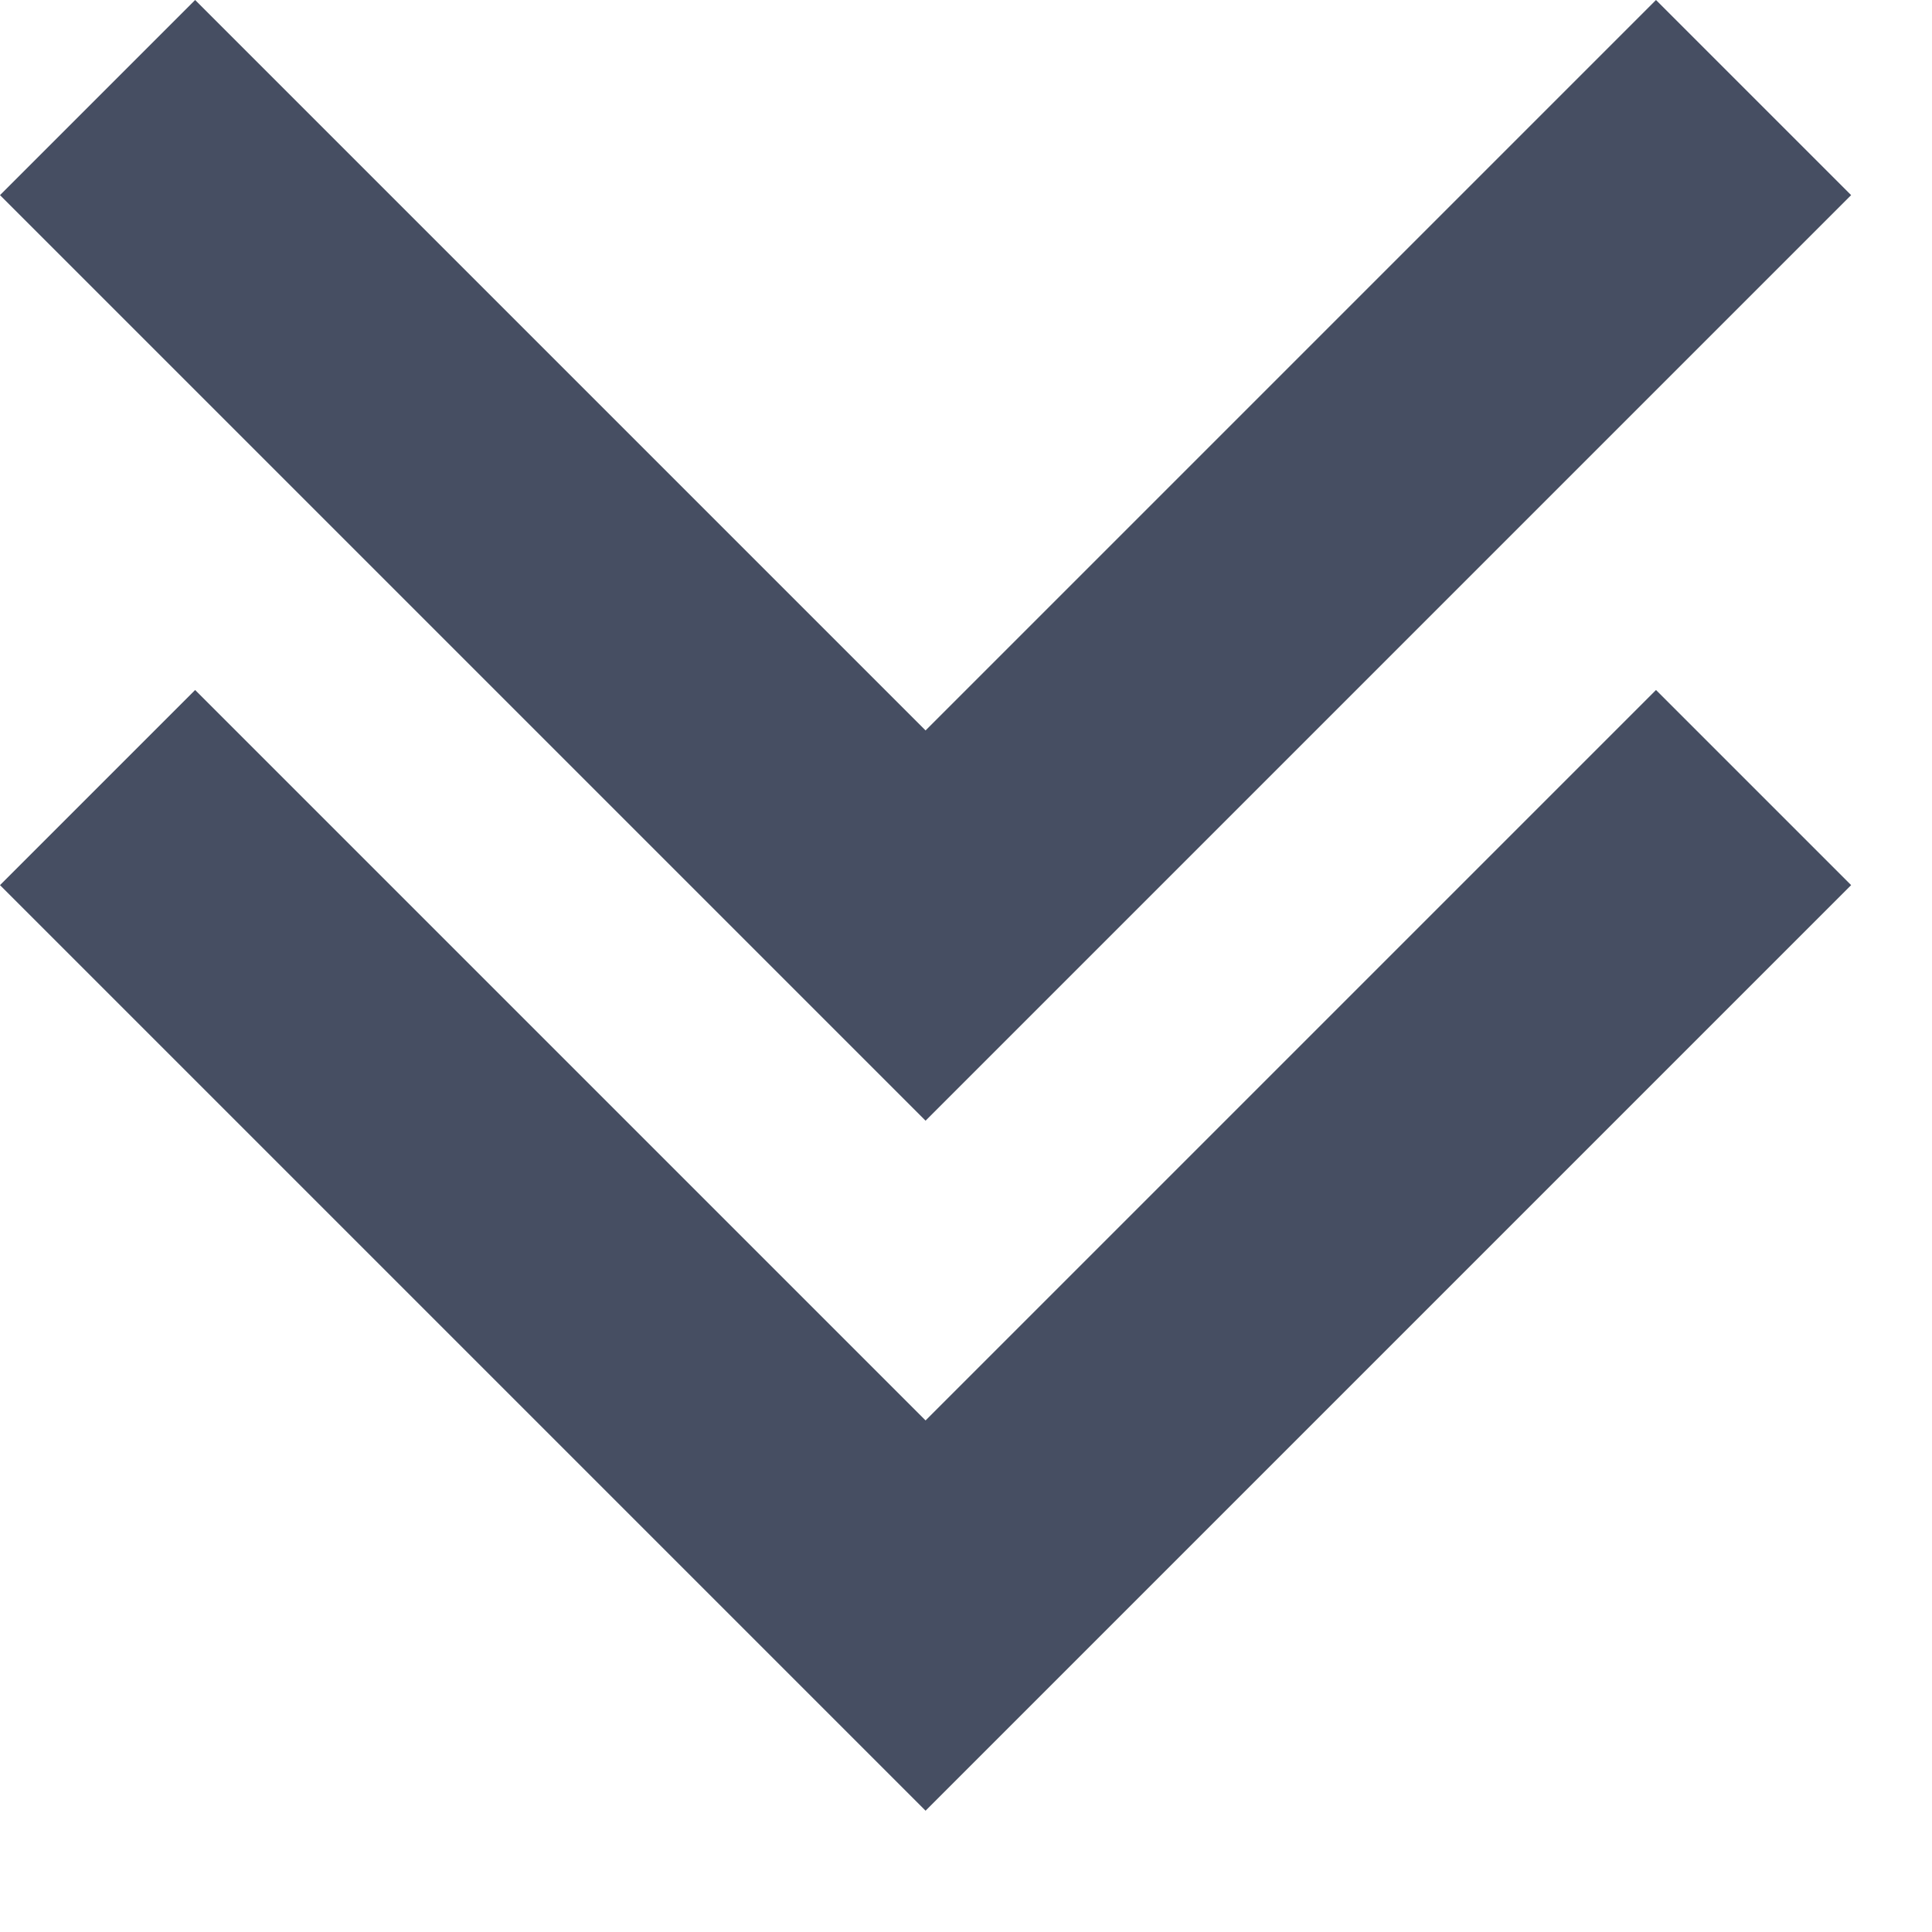 
<svg width="14" height="14" viewBox="0 0 14 14" fill="none" xmlns="http://www.w3.org/2000/svg">
<path fill-rule="evenodd" clip-rule="evenodd" d="M12 0L6.707 5.293L1.414 0L0 1.414L6.707 8.121L13.414 1.414L12 0ZM13.414 6.414L12 5L6.707 10.293L1.414 5L0 6.414L6.707 13.121L13.414 6.414Z" fill="#464E62"/>
</svg>

<!-- <svg height="512pt" viewBox="-90 0 512 512" width="512pt" xmlns="http://www.w3.org/2000/svg"><path d="m166.238281 430.144531-89.769531-94.898437 29.058594-27.488282 60.632812 64.097657 60.273438-64.058594 29.132812 27.410156zm165.761719-38.144531v-272c0-66.167969-53.832031-120-120-120h-92c-66.167969 0-120 53.832031-120 120v272c0 66.167969 53.832031 120 120 120h92c66.167969 0 120-53.832031 120-120zm-120-352c44.113281 0 80 35.886719 80 80v272c0 44.113281-35.886719 80-80 80h-92c-44.113281 0-80-35.886719-80-80v-272c0-44.113281 35.886719-80 80-80zm-46 41c-11.046875 0-20 8.953125-20 20s8.953125 20 20 20 20-8.953125 20-20-8.953125-20-20-20zm0 80c-11.046875 0-20 8.953125-20 20s8.953125 20 20 20 20-8.953125 20-20-8.953125-20-20-20zm0 80c-11.046875 0-20 8.953125-20 20s8.953125 20 20 20 20-8.953125 20-20-8.953125-20-20-20zm0 0"/></svg> -->


